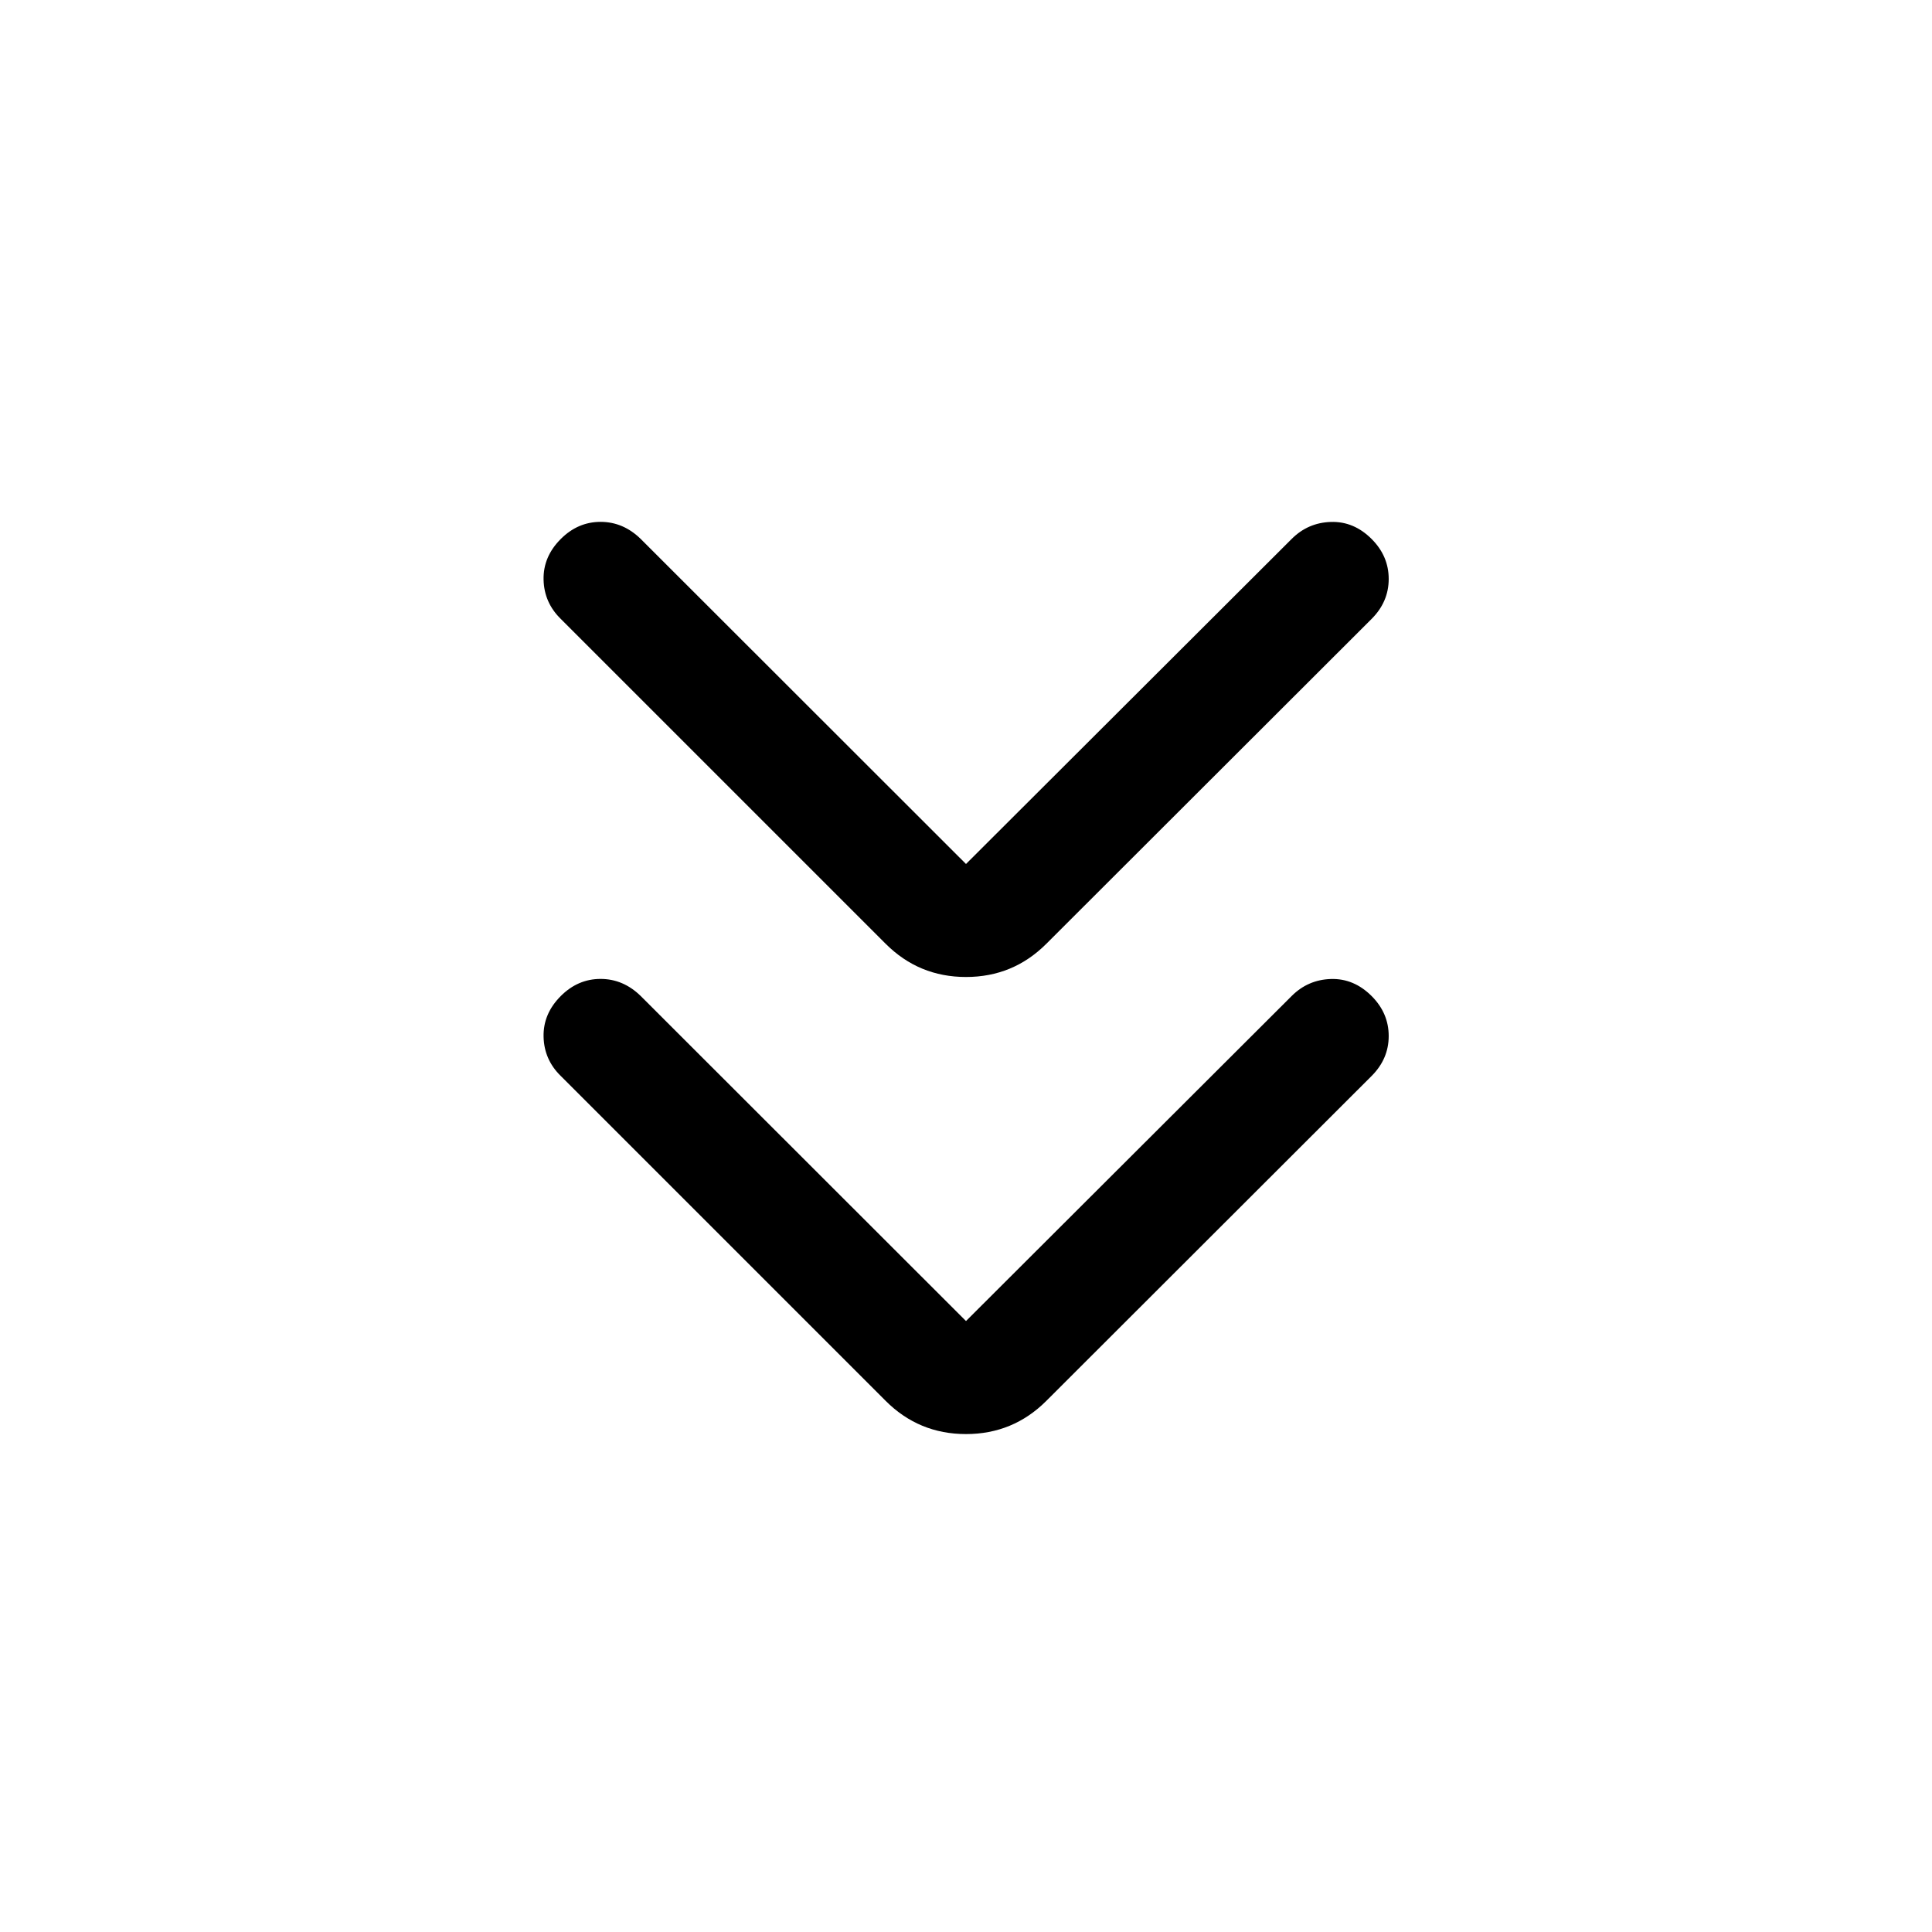 <svg xmlns="http://www.w3.org/2000/svg" height="24" viewBox="0 -960 960 960" width="24"><path d="m480-303.58 161.81-161.5q8.11-8.11 19.52-8.46 11.4-.34 20.21 8.46 8.5 8.5 8.5 19.87 0 11.36-8.5 19.86L519.92-263.92q-16.5 16.5-39.92 16.5t-39.92-16.5L278.65-425.35q-8.3-8.11-8.55-19.52-.25-11.4 8.55-20.21 8.5-8.5 19.77-8.5t19.96 8.5L480-303.58Zm0-227.11 161.81-161.5q8.11-8.12 19.52-8.46 11.4-.35 20.21 8.46 8.5 8.5 8.5 19.86 0 11.37-8.5 19.87L519.92-491.04q-16.5 16.5-39.92 16.5t-39.92-16.5L278.65-652.46q-8.3-8.12-8.55-19.52t8.55-20.21q8.5-8.5 19.77-8.5t19.96 8.5L480-530.69Z"/></svg>